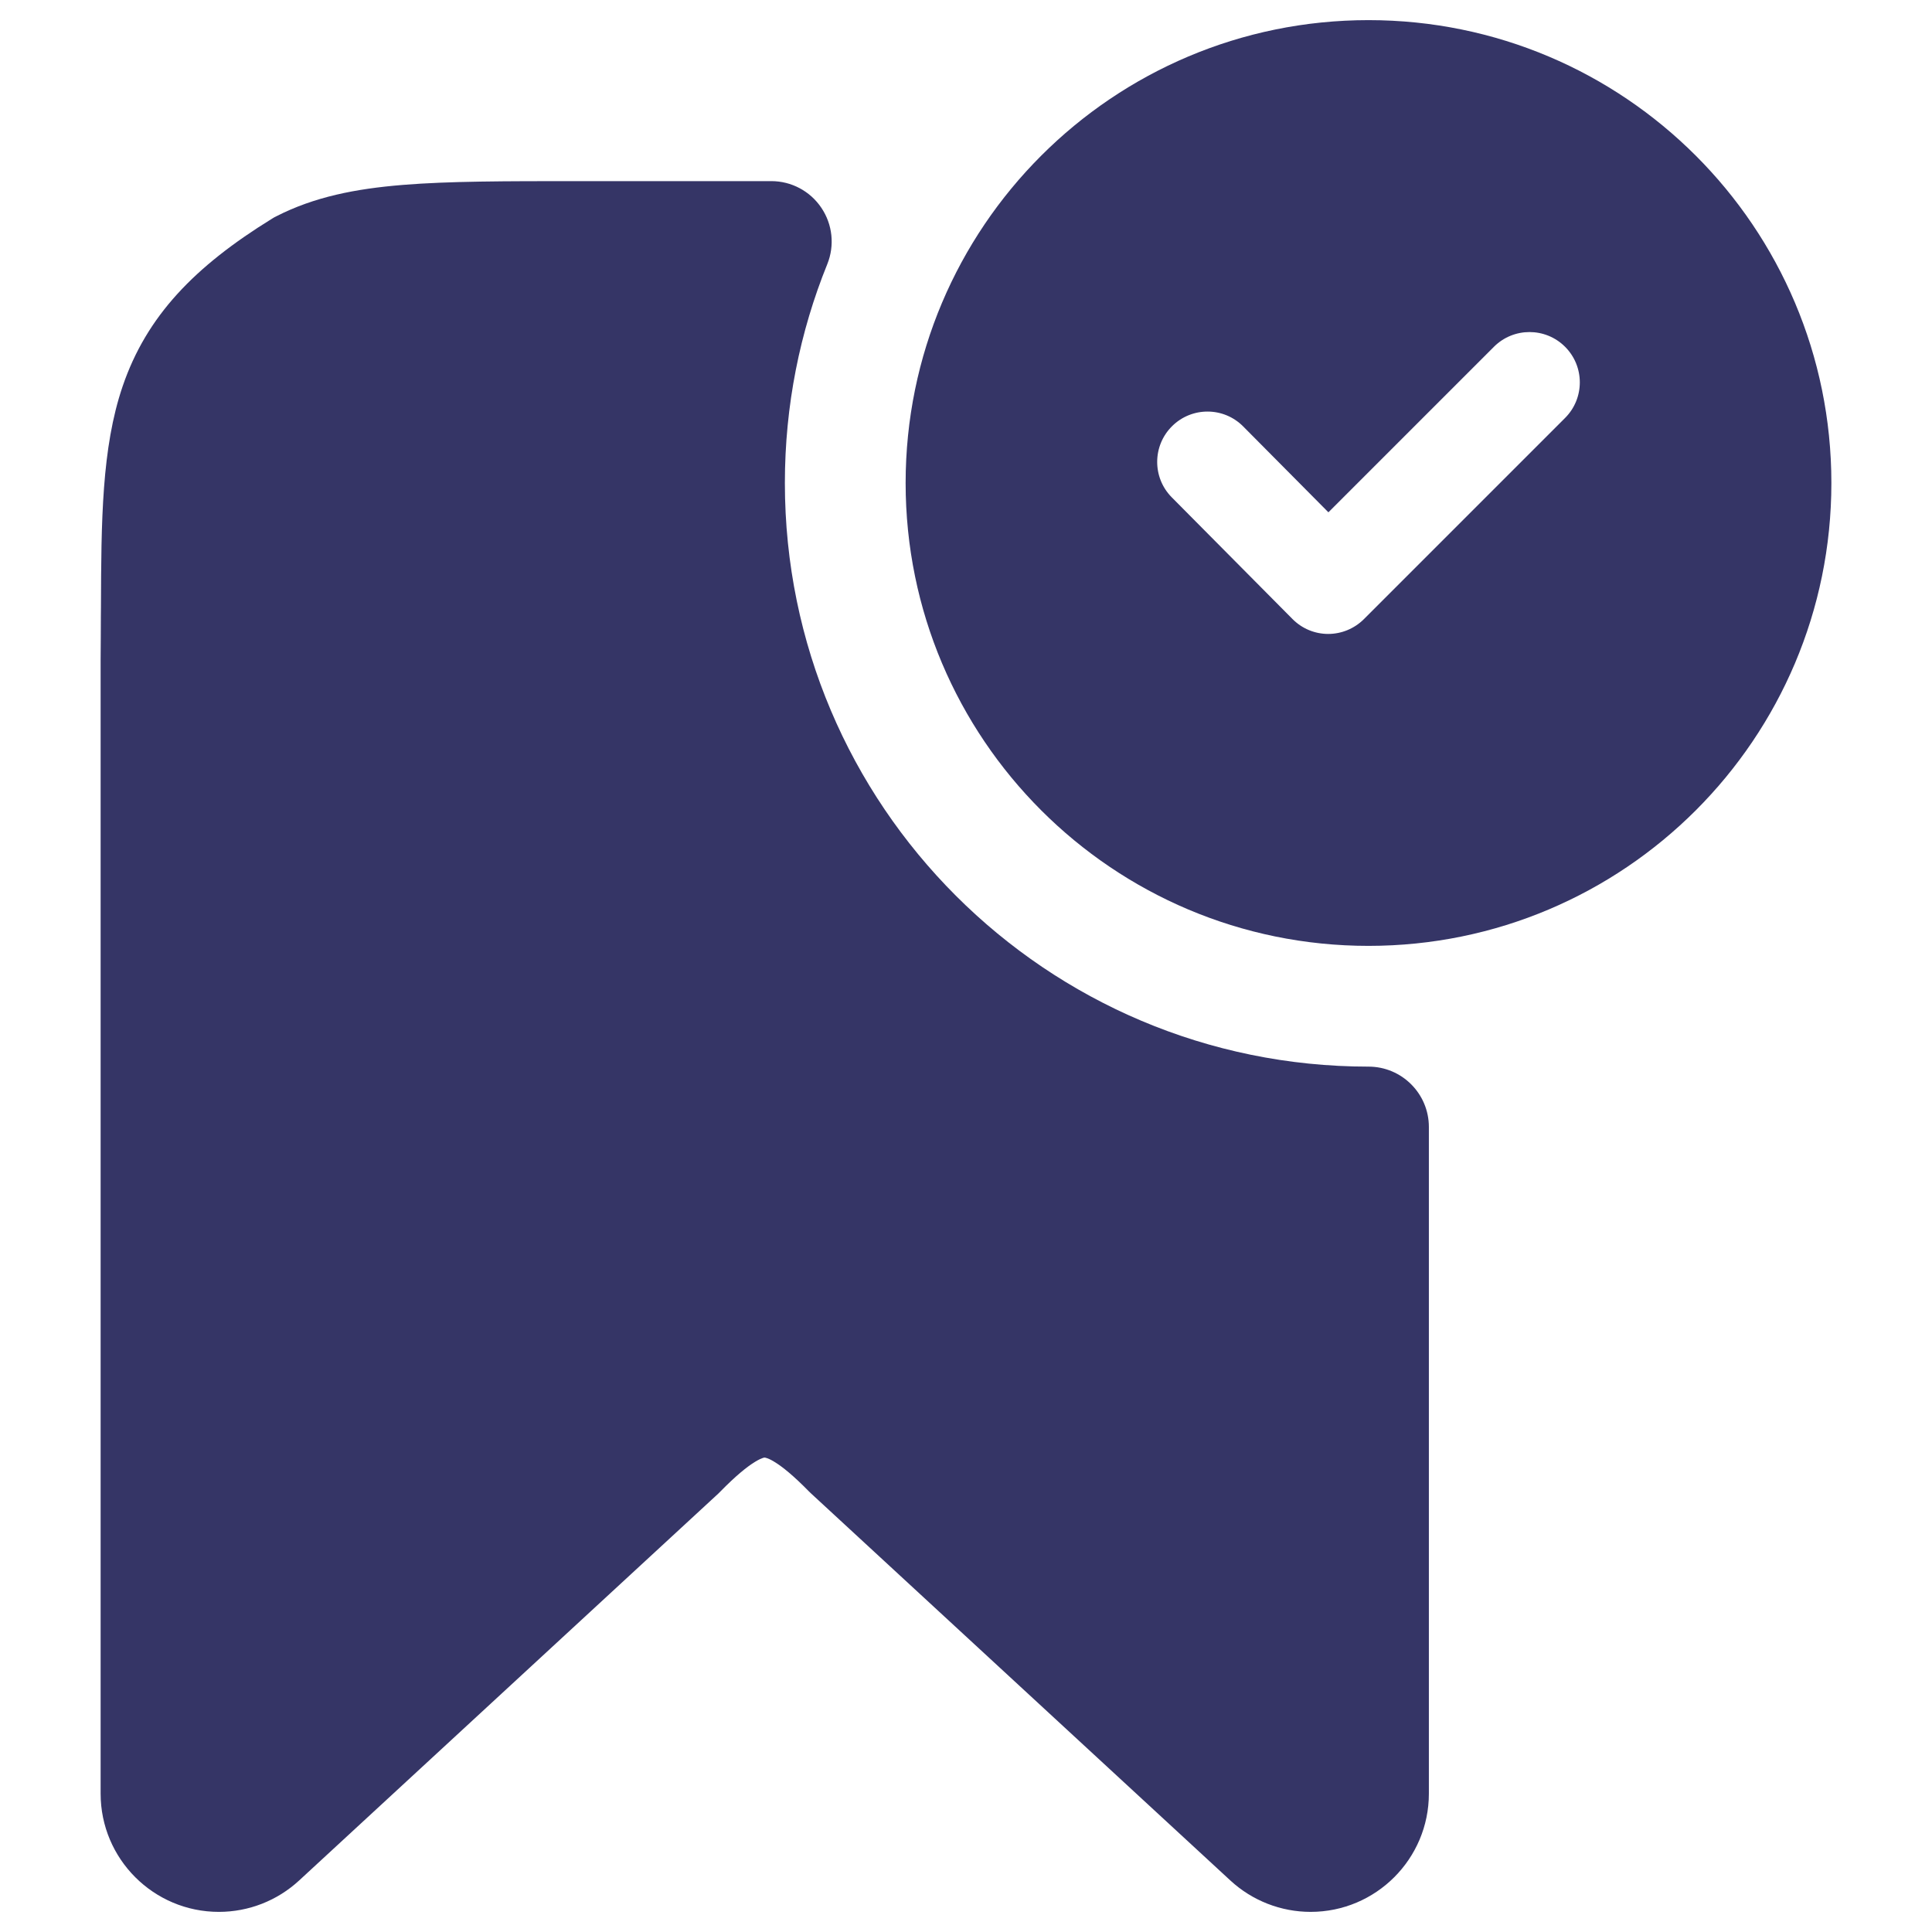 <svg width="24" height="24" viewBox="0 0 24 24" fill="none" xmlns="http://www.w3.org/2000/svg">
<path fill-rule="evenodd" clip-rule="evenodd" d="M17 0.25C13.824 0.25 11.25 2.824 11.25 6C11.25 9.176 13.824 11.75 17 11.75C20.176 11.75 22.75 9.176 22.75 6C22.75 2.824 20.176 0.25 17 0.25ZM19.442 4.308C19.686 4.552 19.686 4.948 19.442 5.192L16.942 7.692C16.824 7.809 16.665 7.875 16.499 7.875C16.332 7.875 16.173 7.808 16.056 7.69L14.556 6.178C14.313 5.933 14.315 5.537 14.56 5.294C14.805 5.051 15.201 5.052 15.444 5.298L16.502 6.364L18.558 4.308C18.802 4.064 19.198 4.064 19.442 4.308Z" fill="#353566"/>
<path d="M7.168 2.25H9.582C9.831 2.25 10.064 2.374 10.203 2.581C10.343 2.788 10.37 3.05 10.277 3.281C9.937 4.12 9.75 5.037 9.75 6C9.75 10.004 12.996 13.25 17 13.25C17.414 13.25 17.75 13.586 17.75 14V22.281C17.75 23.092 17.092 23.75 16.281 23.75C15.912 23.75 15.556 23.611 15.284 23.36L10.076 18.553C10.067 18.545 10.058 18.536 10.049 18.527C9.858 18.332 9.72 18.22 9.619 18.159C9.572 18.13 9.54 18.117 9.522 18.112C9.506 18.106 9.499 18.107 9.499 18.107L9.498 18.107L9.494 18.107L9.491 18.108L9.488 18.108C9.485 18.109 9.481 18.11 9.477 18.111C9.459 18.117 9.428 18.13 9.38 18.159C9.28 18.22 9.142 18.331 8.951 18.526C8.942 18.535 8.933 18.544 8.924 18.553L3.716 23.36C3.444 23.611 3.089 23.75 2.719 23.75C1.908 23.75 1.25 23.092 1.25 22.281V8.194C1.252 8.005 1.252 7.825 1.253 7.652L1.254 7.546C1.258 6.478 1.262 5.564 1.524 4.797C1.822 3.925 2.417 3.31 3.38 2.716C3.397 2.705 3.415 2.695 3.434 2.686C3.904 2.446 4.415 2.345 5.004 2.297C5.576 2.25 6.285 2.25 7.168 2.25Z" fill="#353566"/>
</svg>
